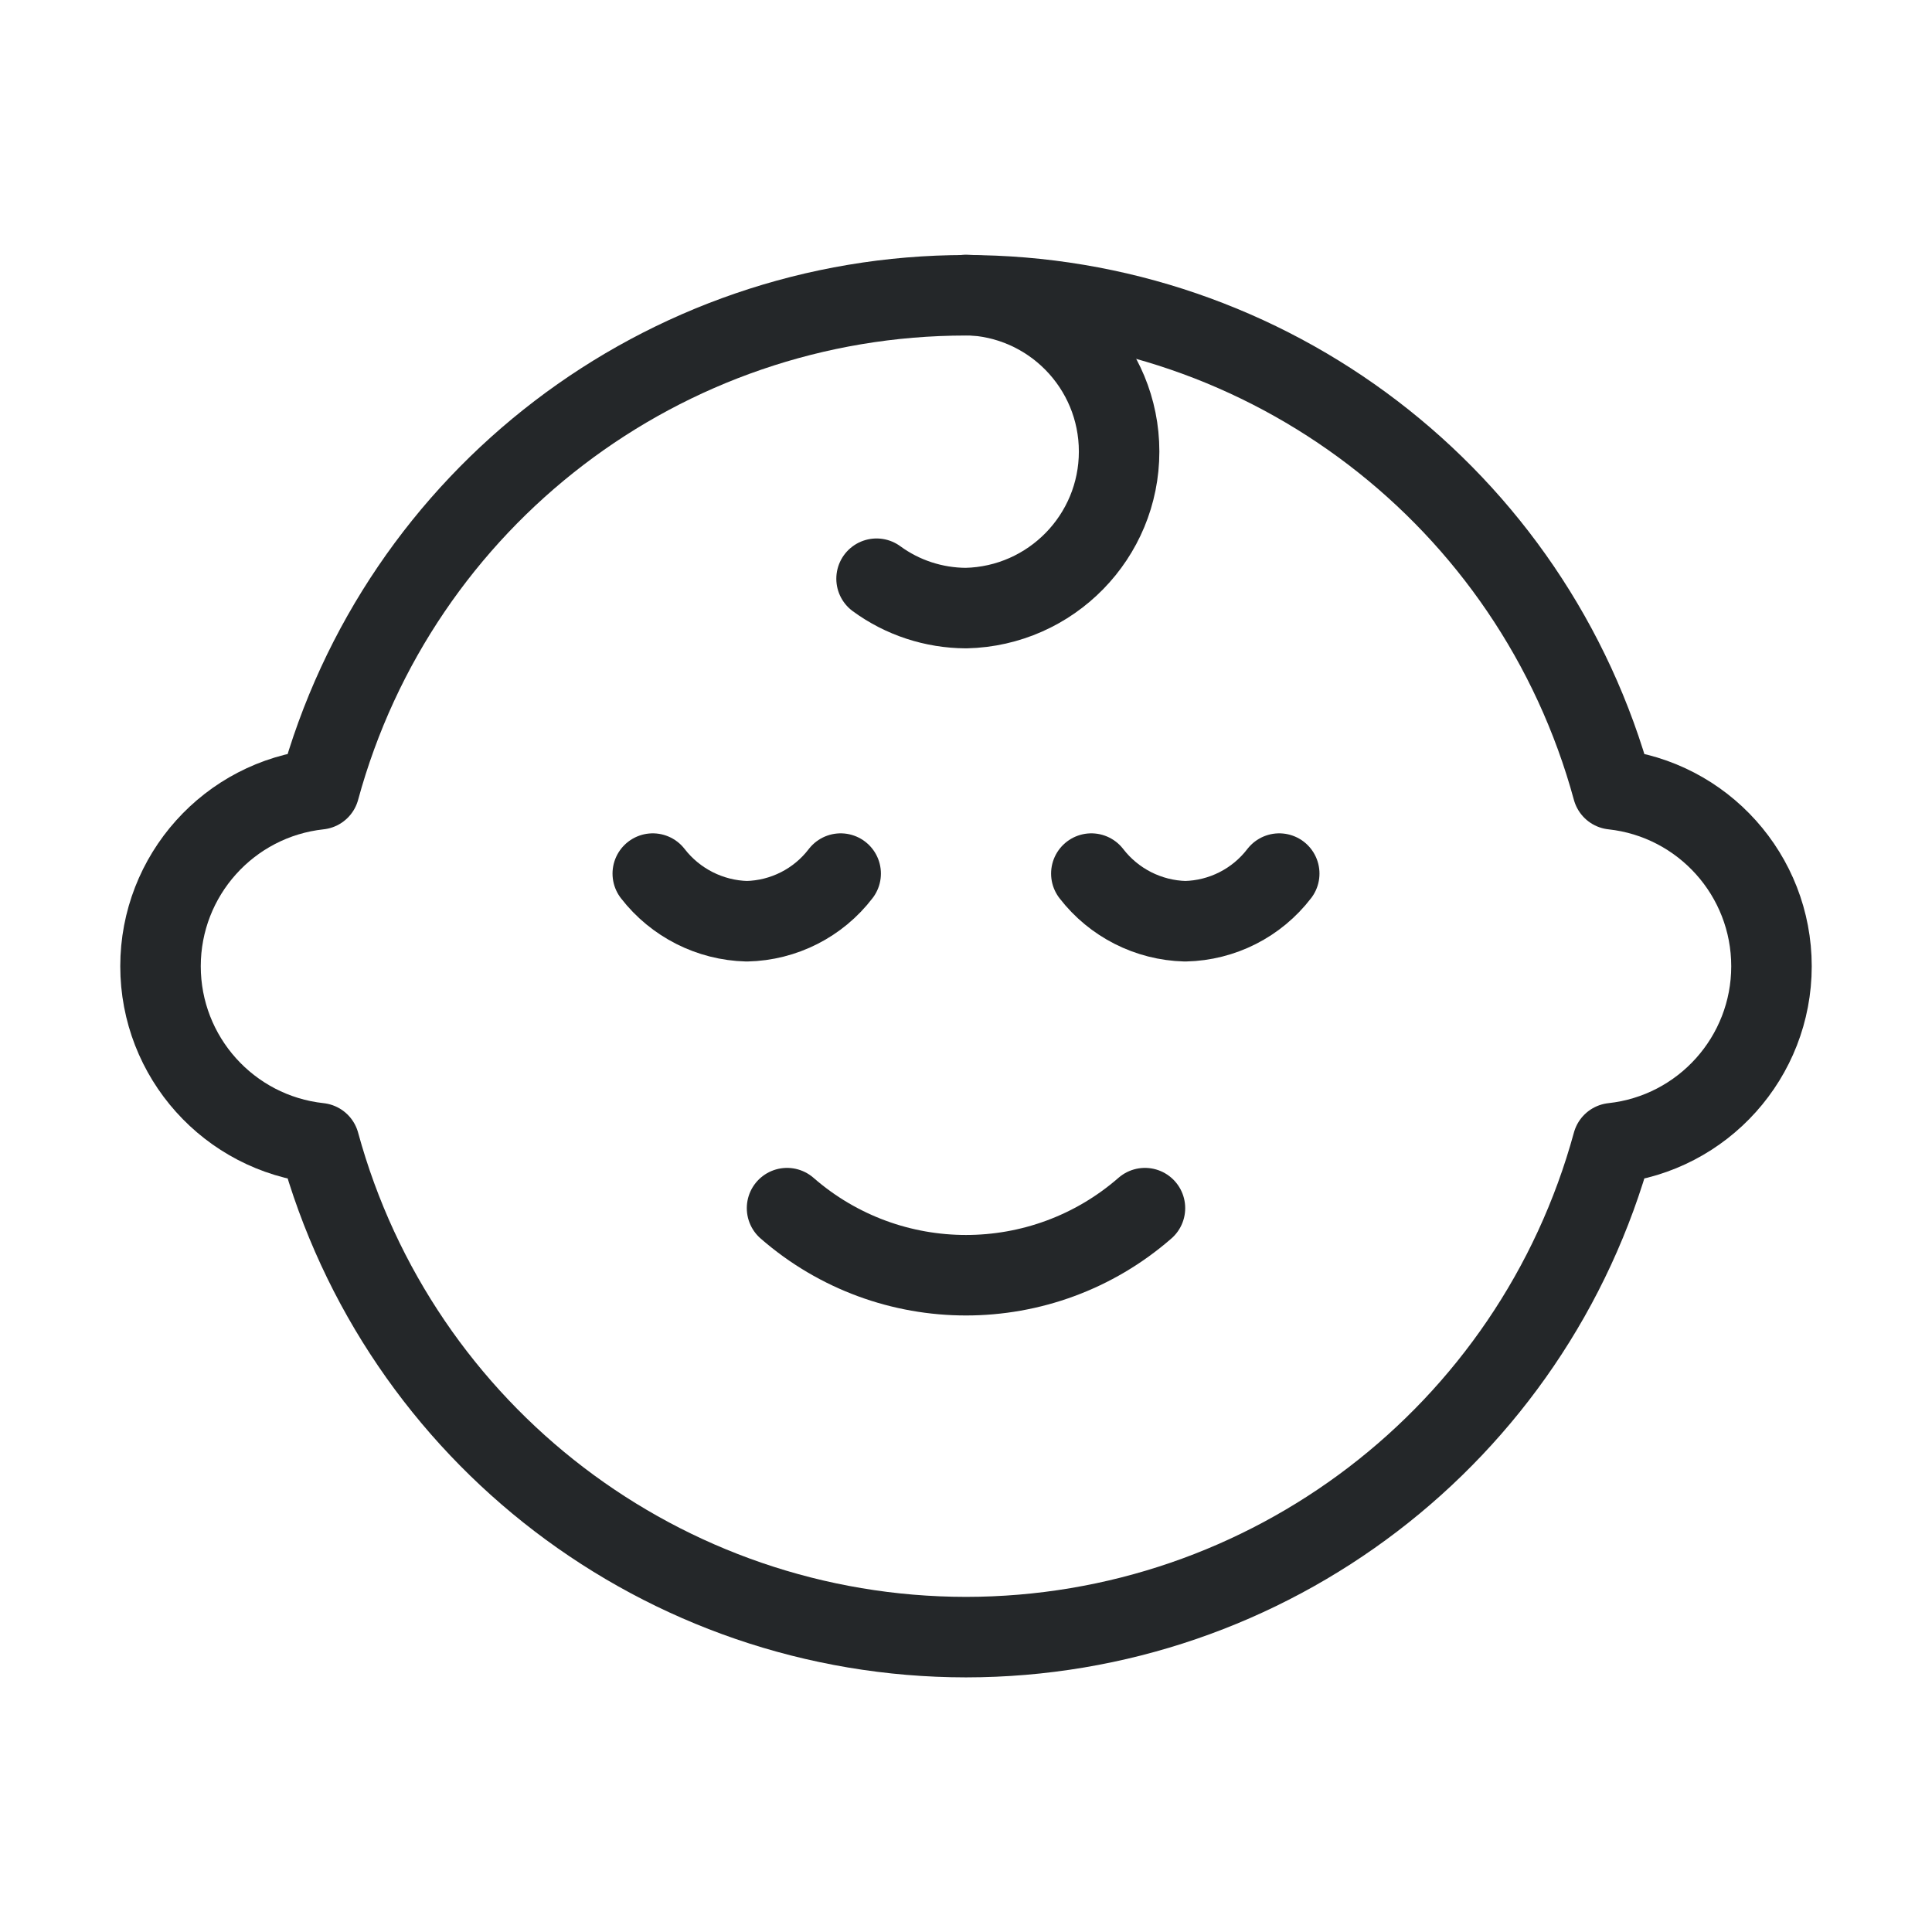 <svg width="24" height="24" viewBox="0 0 24 24" fill="none" xmlns="http://www.w3.org/2000/svg">
<path d="M15.891 10.852C15.611 11.217 15.182 11.434 14.723 11.444C14.265 11.432 13.837 11.215 13.557 10.852" stroke="#242729" stroke-linecap="round" stroke-linejoin="round"/>
<path d="M10.443 10.852C10.165 11.216 9.735 11.434 9.277 11.444C8.819 11.432 8.39 11.215 8.109 10.852" stroke="#242729" stroke-linecap="round" stroke-linejoin="round"/>
<path fill-rule="evenodd" clip-rule="evenodd" d="M12 20.337C15.755 20.335 19.044 17.823 20.034 14.201C21.156 14.079 22.006 13.131 22.006 12.003C22.006 10.875 21.156 9.927 20.034 9.805C19.047 6.182 15.756 3.668 12 3.668C8.244 3.668 4.953 6.182 3.966 9.805C2.844 9.927 1.994 10.875 1.994 12.003C1.994 13.131 2.844 14.079 3.966 14.201C4.956 17.823 8.246 20.335 12 20.337Z" stroke="#242729" stroke-linecap="round" stroke-linejoin="round"/>
<path d="M14.223 15.008C12.949 16.119 11.051 16.119 9.777 15.008" stroke="#242729" stroke-linecap="round" stroke-linejoin="round"/>
<path d="M10.889 7.189C11.211 7.425 11.6 7.552 12 7.554C13.057 7.53 13.902 6.666 13.902 5.609C13.902 4.551 13.057 3.687 12 3.664" stroke="#242729" stroke-linecap="round" stroke-linejoin="round"/>
</svg>
